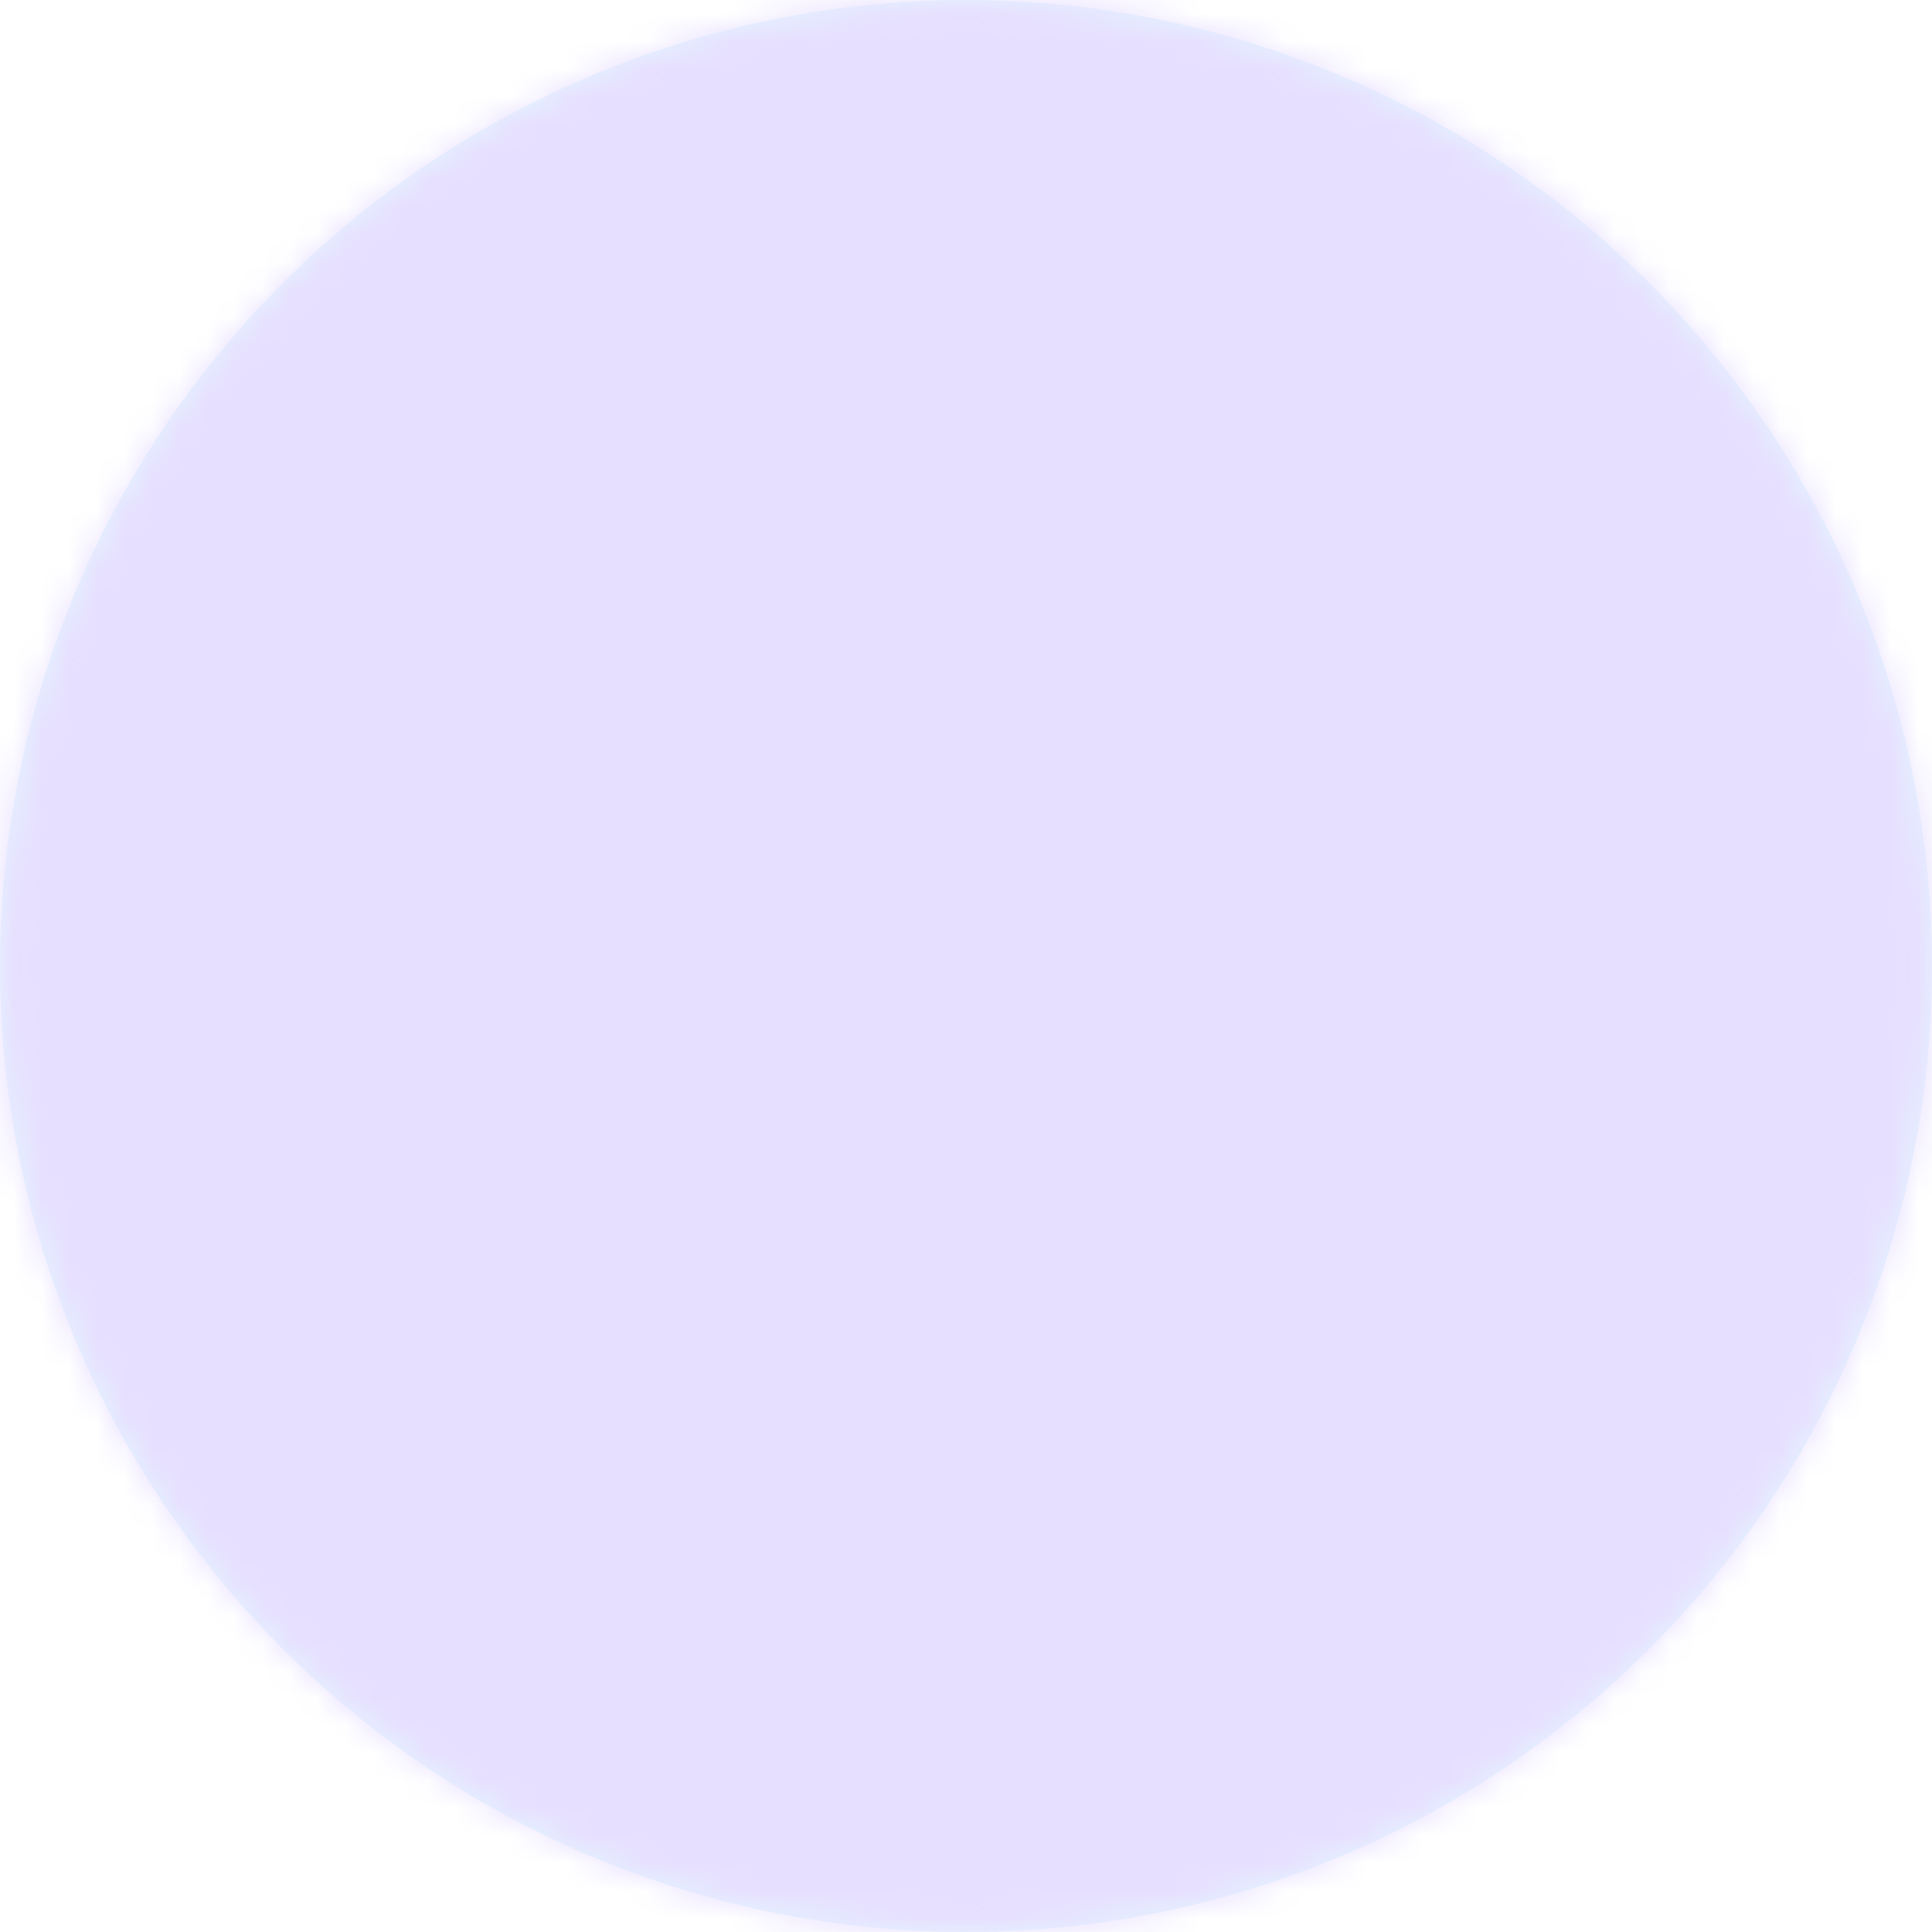 <svg width="70" height="70" viewBox="0 0 70 70" fill="none" xmlns="http://www.w3.org/2000/svg">
<rect x="0" y="0" width="70" height="70" fill="#333333" stroke="none"/>
<g clip-path="url(#clip0_4_356)">
<rect width="1920" height="1080" transform="translate(-946 -160)" fill="#F8FAFB"/>
<rect x="-38" y="-27" width="426" height="116" rx="4" fill="white"/>
<circle cx="35" cy="35" r="35" fill="#E3F6FF"/>
<mask id="mask0_4_356" style="mask-type:alpha" maskUnits="userSpaceOnUse" x="0" y="0" width="70" height="70">
<circle cx="35" cy="35" r="35" fill="#E3F6FF"/>
</mask>
<g mask="url(#mask0_4_356)">
<g opacity="0.1">
<path opacity="0.1" d="M58.518 64.504C59.944 65.326 59.949 66.659 58.518 67.484L38.032 79.396C37.235 79.802 36.354 80.013 35.46 80.013C34.566 80.013 33.685 79.802 32.888 79.396L12.254 67.476C10.832 66.654 10.824 65.319 12.254 64.496L32.74 52.603C33.536 52.196 34.418 51.984 35.312 51.984C36.206 51.984 37.087 52.196 37.883 52.603L58.518 64.504Z" fill="#1D51BC"/>
</g>
<path d="M58.556 54.849C59.984 55.674 59.987 57.009 58.57 57.834L38.035 69.755C37.236 70.162 36.353 70.374 35.457 70.374C34.561 70.374 33.678 70.162 32.88 69.755L12.206 57.82C10.78 56.998 10.772 55.659 12.206 54.834L32.728 42.9C33.526 42.494 34.409 42.283 35.304 42.283C36.199 42.283 37.082 42.494 37.88 42.9L58.556 54.849Z" fill="url(#paint0_linear_4_356)"/>
<path d="M59.631 56.326C59.603 56.647 59.491 56.954 59.305 57.216C59.119 57.478 58.867 57.687 58.574 57.819L38.035 69.754C37.236 70.161 36.353 70.373 35.457 70.373C34.561 70.373 33.678 70.161 32.88 69.754L12.206 57.819C11.911 57.687 11.657 57.48 11.468 57.218C11.279 56.955 11.163 56.648 11.132 56.326V56.326V57.73C11.163 58.051 11.278 58.358 11.467 58.62C11.656 58.882 11.911 59.089 12.206 59.22L32.888 71.155C33.687 71.56 34.57 71.772 35.465 71.772C36.361 71.772 37.244 71.56 38.043 71.155L58.579 59.22C58.872 59.088 59.124 58.88 59.31 58.618C59.496 58.356 59.608 58.05 59.636 57.73V57.73V56.326H59.631Z" fill="url(#paint1_linear_4_356)"/>
<path d="M35.465 66.715C35.207 66.725 34.949 66.68 34.71 66.584L16.93 56.321L34.571 46.073C34.808 45.978 35.062 45.935 35.316 45.945C35.575 45.935 35.833 45.979 36.074 46.074L53.851 56.34L36.206 66.589C35.97 66.681 35.718 66.724 35.465 66.715V66.715Z" fill="#3E7BFA"/>
<path d="M16.924 24.637V56.322L34.701 66.584C35.187 66.756 35.717 66.756 36.202 66.584L53.839 56.335V24.625L16.924 24.637Z" fill="url(#paint2_linear_4_356)"/>
<path d="M35.575 63.267H35.359C34.466 63.267 33.587 63.047 32.798 62.629L12.162 50.717C11.839 50.571 11.561 50.34 11.356 50.05C11.152 49.76 11.029 49.421 11 49.068C11.027 48.716 11.148 48.379 11.35 48.09C11.552 47.802 11.828 47.572 12.148 47.426L32.647 35.511C33.466 35.077 34.381 34.859 35.307 34.879C36.237 34.86 37.156 35.078 37.979 35.511L58.613 47.425C58.937 47.571 59.216 47.801 59.421 48.091C59.626 48.382 59.749 48.722 59.777 49.076C59.75 49.427 59.629 49.764 59.427 50.053C59.225 50.341 58.95 50.571 58.629 50.717L38.125 62.629C37.34 63.047 36.465 63.267 35.575 63.267ZM35.207 35.226C34.377 35.227 33.561 35.432 32.829 35.825L12.33 47.74C12.067 47.858 11.84 48.042 11.671 48.275C11.501 48.508 11.396 48.781 11.365 49.068C11.398 49.355 11.506 49.63 11.677 49.864C11.848 50.098 12.076 50.284 12.341 50.403L32.981 62.318C33.749 62.708 34.599 62.911 35.46 62.911C36.322 62.911 37.171 62.708 37.94 62.318L58.441 50.407C58.704 50.288 58.932 50.104 59.101 49.871C59.271 49.638 59.377 49.365 59.41 49.079C59.376 48.79 59.268 48.515 59.096 48.281C58.923 48.047 58.693 47.861 58.428 47.743L37.791 35.825C37.056 35.434 36.237 35.229 35.405 35.229H35.307L35.207 35.226Z" fill="white"/>
<path d="M35.351 56.01C34.461 56.009 33.584 55.79 32.798 55.372L12.162 43.46C11.838 43.313 11.56 43.082 11.356 42.792C11.152 42.501 11.029 42.161 11 41.807C11.027 41.456 11.148 41.119 11.35 40.83C11.552 40.541 11.828 40.312 12.148 40.166L32.647 28.254C33.466 27.82 34.381 27.602 35.307 27.622C36.237 27.603 37.156 27.82 37.979 28.254L58.613 40.168C58.937 40.314 59.216 40.544 59.421 40.834C59.626 41.124 59.749 41.464 59.777 41.819C59.749 42.17 59.628 42.508 59.427 42.797C59.225 43.086 58.95 43.316 58.629 43.463L38.125 55.372C37.338 55.79 36.46 56.009 35.569 56.01H35.352H35.351ZM35.203 27.971C34.375 27.972 33.56 28.177 32.829 28.567L12.33 40.48C12.067 40.597 11.84 40.782 11.671 41.015C11.501 41.248 11.396 41.521 11.365 41.807C11.398 42.096 11.505 42.37 11.676 42.605C11.847 42.84 12.076 43.026 12.341 43.146L32.981 55.058C33.749 55.448 34.599 55.651 35.46 55.651C36.322 55.651 37.171 55.448 37.94 55.058L58.441 43.143C58.704 43.025 58.932 42.84 59.101 42.607C59.271 42.374 59.377 42.102 59.41 41.815C59.376 41.526 59.268 41.251 59.096 41.017C58.923 40.783 58.693 40.598 58.428 40.48L37.791 28.565C37.058 28.176 36.241 27.972 35.411 27.971H35.203Z" fill="white"/>
<path d="M46.077 22.997C46.084 22.915 46.096 22.834 46.114 22.753C46.111 22.714 46.117 22.674 46.131 22.638C46.132 22.622 46.132 22.606 46.131 22.59V22.478C46.131 22.439 46.148 22.324 46.154 22.248C46.157 22.208 46.157 22.168 46.154 22.128V21.456C46.154 19.554 45.477 18.215 44.395 17.587L41.913 16.145C42.993 16.776 43.666 18.109 43.672 20.018V20.806C43.674 20.884 43.666 20.961 43.649 21.036C43.626 21.112 43.649 21.112 43.649 21.148C43.651 21.203 43.644 21.259 43.626 21.311C43.608 21.391 43.596 21.473 43.59 21.555C43.576 21.636 43.57 21.665 43.561 21.717C43.552 21.77 43.53 21.88 43.513 21.956C43.496 22.031 43.488 22.079 43.474 22.143C43.46 22.208 43.451 22.247 43.438 22.3L43.387 22.508L43.345 22.665L43.312 22.788C43.261 22.962 43.207 23.136 43.149 23.31C43.149 23.324 43.144 23.338 43.135 23.349C43.081 23.512 43.02 23.683 42.956 23.851C42.942 23.894 42.925 23.933 42.908 23.977C42.852 24.118 42.795 24.258 42.734 24.399L42.708 24.463C42.641 24.62 42.568 24.774 42.495 24.929L42.437 25.047C42.378 25.17 42.316 25.29 42.255 25.412L42.196 25.524C42.115 25.672 42.034 25.824 41.947 25.97L41.896 26.051C41.821 26.18 41.742 26.307 41.663 26.433L41.593 26.545C41.492 26.699 41.391 26.85 41.287 26.999C41.27 27.024 41.254 27.044 41.239 27.069C41.131 27.223 41.019 27.374 40.903 27.523L40.858 27.582C40.715 27.767 40.578 27.947 40.415 28.121C40.396 28.146 40.375 28.169 40.353 28.191C40.261 28.301 40.166 28.404 40.073 28.508V28.522C39.972 28.632 39.868 28.735 39.764 28.839L39.565 29.032L39.509 29.086C39.419 29.17 39.326 29.25 39.228 29.324L39.155 29.389L38.956 29.551L38.857 29.632L38.678 29.773L38.571 29.854L38.392 29.98L38.285 30.056L38.092 30.185L37.999 30.247L37.718 30.421C37.589 30.497 37.463 30.564 37.337 30.628L37.227 30.679C37.129 30.727 37.034 30.771 36.947 30.81L36.846 30.855L36.566 30.956L36.507 30.984L36.182 31.085L35.994 31.13L35.905 31.153L35.624 31.203C35.543 31.209 35.461 31.219 35.38 31.234H34.74C34.646 31.23 34.552 31.22 34.459 31.203H34.378C34.277 31.183 34.176 31.161 34.078 31.133H34.061C33.966 31.107 33.872 31.075 33.781 31.038L33.73 30.984C33.654 30.953 33.58 30.918 33.508 30.878L33.435 30.849L35.915 32.291L35.949 32.311L35.988 32.328C36.059 32.369 36.133 32.406 36.21 32.438L36.252 32.457L36.285 32.471C36.377 32.508 36.471 32.54 36.566 32.566V32.566C36.664 32.594 36.764 32.617 36.866 32.634H36.947C37.036 32.634 37.127 32.659 37.227 32.667H37.848C37.93 32.664 38.011 32.653 38.092 32.636V32.636C38.187 32.628 38.28 32.611 38.372 32.586L38.462 32.563L38.633 32.521H38.654C38.761 32.492 38.87 32.459 38.979 32.422L39.061 32.397L39.341 32.296H39.378L39.442 32.266C39.537 32.227 39.633 32.184 39.722 32.134L39.833 32.078C39.959 32.014 40.086 31.947 40.214 31.874C40.311 31.82 40.405 31.762 40.495 31.697L40.587 31.639L40.781 31.509L40.887 31.434L41.067 31.305L41.173 31.223L41.353 31.086L41.454 31.005C41.518 30.951 41.586 30.895 41.651 30.836C41.677 30.818 41.703 30.799 41.727 30.778C41.817 30.697 41.907 30.621 42.008 30.534L42.064 30.48L42.238 30.318L42.263 30.293C42.367 30.188 42.47 30.082 42.572 29.975V29.962C42.667 29.858 42.763 29.751 42.852 29.645C42.862 29.636 42.872 29.626 42.881 29.616L42.914 29.574C43.065 29.4 43.214 29.22 43.357 29.035V29.018L43.391 28.973C43.505 28.823 43.617 28.672 43.727 28.519L43.76 28.474C43.76 28.466 43.76 28.459 43.76 28.451C43.864 28.302 43.965 28.151 44.066 27.997C44.066 27.98 44.086 27.966 44.094 27.952L44.137 27.884C44.218 27.759 44.294 27.632 44.37 27.503C44.37 27.484 44.395 27.464 44.407 27.441C44.407 27.434 44.407 27.426 44.407 27.419C44.488 27.27 44.575 27.121 44.656 26.97C44.657 26.963 44.658 26.956 44.662 26.949C44.665 26.943 44.67 26.938 44.676 26.933L44.715 26.858C44.776 26.74 44.838 26.619 44.897 26.496L44.936 26.42C44.936 26.404 44.943 26.387 44.955 26.376C45.029 26.221 45.101 26.067 45.168 25.912C45.176 25.896 45.183 25.879 45.188 25.862C45.25 25.721 45.306 25.581 45.362 25.438L45.39 25.371C45.398 25.352 45.405 25.332 45.41 25.312C45.474 25.15 45.536 24.978 45.592 24.813V24.782C45.648 24.608 45.702 24.437 45.755 24.263C45.753 24.251 45.754 24.24 45.757 24.229C45.761 24.218 45.766 24.207 45.774 24.199C45.794 24.176 45.774 24.156 45.788 24.137L45.83 23.982L45.88 23.775C45.887 23.722 45.899 23.669 45.917 23.618L45.942 23.506L45.959 23.425C45.968 23.345 45.983 23.266 46.004 23.189C46.016 23.109 46.077 23.055 46.077 22.997Z" fill="#3E7BFA"/>
<path d="M33.539 27.628C33.537 27.55 33.541 27.472 33.553 27.395V27.275L33.578 27.041V26.932C33.578 26.895 33.595 26.822 33.601 26.769C33.607 26.716 33.626 26.607 33.638 26.525C33.649 26.444 33.657 26.416 33.668 26.363C33.68 26.31 33.697 26.2 33.713 26.124C33.729 26.049 33.738 26.001 33.752 25.937C33.766 25.872 33.777 25.833 33.789 25.78C33.8 25.727 33.822 25.642 33.842 25.572C33.863 25.503 33.867 25.468 33.881 25.416C33.895 25.363 33.907 25.334 33.918 25.292C33.966 25.118 34.019 24.944 34.075 24.77V24.731C34.131 24.563 34.193 24.397 34.255 24.229C34.272 24.186 34.288 24.147 34.303 24.103C34.359 23.962 34.418 23.822 34.477 23.681C34.484 23.659 34.494 23.638 34.505 23.617C34.572 23.46 34.642 23.306 34.715 23.151L34.774 23.031L34.959 22.669L35.018 22.557C35.099 22.408 35.181 22.257 35.267 22.111L35.318 22.03C35.394 21.9 35.469 21.771 35.551 21.645C35.574 21.608 35.596 21.572 35.621 21.535C35.719 21.381 35.82 21.23 35.927 21.078L35.975 21.01C36.084 20.856 36.197 20.704 36.309 20.556L36.357 20.497C36.5 20.312 36.637 20.132 36.8 19.956L36.856 19.88C36.949 19.776 37.044 19.67 37.136 19.569L37.154 19.549C37.254 19.443 37.356 19.339 37.459 19.235L37.662 19.041L37.715 18.988L37.994 18.749L38.075 18.684L38.272 18.516L38.373 18.435L38.549 18.294L38.659 18.213L38.836 18.084L38.942 18.008L39.132 17.885L39.227 17.823C39.322 17.762 39.418 17.703 39.508 17.647C39.597 17.591 39.763 17.506 39.889 17.442L39.999 17.389C40.094 17.34 40.19 17.299 40.279 17.257L40.38 17.215L40.661 17.114L40.728 17.088L41.053 16.988L41.246 16.942L41.335 16.919L41.616 16.869L41.86 16.84H42.497C42.591 16.844 42.685 16.855 42.778 16.871L42.859 16.885C42.963 16.905 43.061 16.927 43.159 16.955C43.252 16.984 43.341 17.017 43.439 17.053L43.515 17.084C43.59 17.118 43.666 17.154 43.739 17.194L43.809 17.233L42.569 16.513C42.56 16.505 42.55 16.498 42.538 16.493L42.499 16.473C42.426 16.434 42.351 16.398 42.275 16.363L42.235 16.345H42.199C42.107 16.307 42.014 16.275 41.918 16.25V16.25C41.82 16.221 41.721 16.199 41.618 16.18H41.537C41.443 16.164 41.348 16.154 41.253 16.148H40.616C40.534 16.151 40.452 16.162 40.372 16.179V16.179L40.092 16.229L40.002 16.252L39.833 16.291H39.817L39.491 16.392L39.423 16.417L39.143 16.519H39.109L39.042 16.546L38.761 16.678L38.652 16.732C38.526 16.798 38.401 16.863 38.27 16.936C38.174 16.99 38.08 17.049 37.99 17.113L37.895 17.175C37.831 17.217 37.766 17.256 37.704 17.304L37.594 17.377L37.418 17.506L37.308 17.588L37.132 17.728L37.031 17.81C36.963 17.863 36.899 17.919 36.834 17.972L36.758 18.036L36.478 18.275L36.424 18.328L36.248 18.497L36.223 18.522C36.119 18.626 36.018 18.729 35.917 18.839C35.816 18.948 35.722 19.049 35.636 19.156C35.628 19.166 35.618 19.175 35.608 19.184L35.577 19.227C35.426 19.401 35.277 19.58 35.134 19.765V19.783L35.101 19.825C34.989 19.976 34.876 20.128 34.767 20.283L34.733 20.327V20.347C34.627 20.498 34.526 20.65 34.428 20.805L34.397 20.849C34.397 20.869 34.372 20.894 34.358 20.913C34.276 21.043 34.195 21.169 34.122 21.298C34.111 21.318 34.099 21.338 34.085 21.357V21.382C33.998 21.527 33.914 21.679 33.836 21.83L33.813 21.864C33.813 21.889 33.79 21.914 33.776 21.939C33.712 22.06 33.653 22.183 33.591 22.304C33.591 22.33 33.566 22.352 33.555 22.378L33.532 22.422C33.459 22.577 33.389 22.731 33.321 22.888V22.902C33.316 22.919 33.309 22.936 33.302 22.952C33.243 23.093 33.184 23.233 33.128 23.373C33.12 23.397 33.111 23.421 33.099 23.443C33.094 23.462 33.087 23.481 33.08 23.499C33.018 23.668 32.956 23.834 32.9 24.002C32.901 24.011 32.901 24.021 32.9 24.03C32.844 24.204 32.79 24.378 32.743 24.552C32.744 24.564 32.743 24.575 32.74 24.586C32.737 24.597 32.731 24.608 32.724 24.616L32.707 24.675C32.699 24.729 32.686 24.781 32.668 24.832C32.656 24.882 32.631 24.969 32.614 25.039C32.597 25.109 32.589 25.146 32.577 25.196L32.547 25.313V25.389C32.53 25.47 32.516 25.551 32.503 25.627C32.489 25.703 32.483 25.737 32.472 25.79C32.46 25.842 32.447 25.952 32.435 26.033L32.422 26.147V26.31C32.422 26.346 32.405 26.464 32.397 26.54V27.331C32.335 28.244 32.503 29.159 32.885 29.991C33.154 30.497 33.557 30.919 34.05 31.21L35.29 31.931C34.21 31.304 33.539 29.968 33.533 28.066V27.732C33.533 27.698 33.536 27.664 33.539 27.628Z" fill="#A3A3A3"/>
<path d="M39.544 17.646C42.877 15.723 45.585 17.267 45.597 21.098C45.487 23.185 44.885 25.217 43.839 27.027C42.794 28.837 41.334 30.374 39.581 31.512C36.249 33.431 33.536 31.893 33.528 28.066C33.638 25.978 34.241 23.945 35.286 22.135C36.332 20.324 37.791 18.786 39.544 17.646V17.646Z" fill="url(#paint3_linear_4_356)"/>
<path d="M33.587 28.279C33.585 28.193 33.59 28.108 33.602 28.023C33.609 27.98 33.609 27.935 33.602 27.892L33.627 27.637V27.52L33.652 27.34C33.659 27.246 33.672 27.152 33.691 27.059L33.724 26.88C33.738 26.798 33.755 26.708 33.772 26.621C33.789 26.534 33.803 26.484 33.817 26.414C33.831 26.344 33.842 26.298 33.856 26.242C33.87 26.186 33.895 26.091 33.912 26.015C33.929 25.938 33.943 25.899 33.957 25.843C33.971 25.787 33.985 25.75 33.996 25.706C34.05 25.515 34.108 25.325 34.17 25.145V25.097C34.232 24.915 34.299 24.729 34.369 24.536L34.419 24.398C34.481 24.244 34.545 24.09 34.611 23.935C34.616 23.909 34.627 23.883 34.642 23.861C34.715 23.69 34.794 23.521 34.872 23.353L34.937 23.221L35.181 22.854L35.245 22.734C35.332 22.571 35.424 22.408 35.525 22.246C35.545 22.215 35.564 22.184 35.581 22.153C35.663 22.012 35.749 21.873 35.837 21.735L35.918 21.612C36.024 21.444 36.136 21.278 36.252 21.115L36.306 21.039C36.423 20.871 36.55 20.705 36.673 20.543C36.69 20.516 36.709 20.491 36.729 20.467L36.847 20.318L36.998 20.131L37.124 19.982C37.175 19.923 37.223 19.864 37.273 19.808C37.374 19.692 37.478 19.578 37.584 19.465L37.601 19.446C37.71 19.328 37.822 19.213 37.938 19.101L38.154 18.887L38.213 18.831C38.311 18.741 38.406 18.651 38.493 18.567L38.575 18.497L38.791 18.315L38.901 18.226L39.097 18.075L39.211 17.986C39.275 17.936 39.34 17.888 39.408 17.843L39.523 17.762L39.736 17.619L39.837 17.554C39.944 17.487 40.048 17.423 40.154 17.361L40.463 17.181L40.544 17.139L40.825 17.007L40.858 16.99L41.139 16.872L41.419 16.76L41.492 16.735C41.61 16.693 41.73 16.654 41.848 16.625L42.053 16.571L42.148 16.549C42.249 16.526 42.351 16.51 42.448 16.493L42.729 16.459H43.357C43.439 16.456 43.521 16.463 43.601 16.479H43.651L43.814 16.507C43.924 16.527 44.032 16.552 44.139 16.583H44.156C44.257 16.612 44.357 16.647 44.454 16.687L44.535 16.724C44.617 16.761 44.699 16.8 44.779 16.841L44.86 16.884L42.387 15.441L42.351 15.421L42.308 15.402C42.227 15.357 42.146 15.32 42.065 15.281L42.02 15.258L41.98 15.244C41.882 15.205 41.783 15.171 41.682 15.14C41.575 15.109 41.467 15.084 41.357 15.064H41.318L41.166 15.033H41.113L40.894 15H40.252C40.158 15.004 40.064 15.014 39.971 15.031V15.031C39.871 15.038 39.771 15.055 39.674 15.081L39.578 15.107L39.39 15.155H39.374C39.256 15.185 39.136 15.222 39.018 15.264L38.944 15.293L38.663 15.402L38.624 15.418C38.543 15.449 38.467 15.485 38.386 15.522L38.332 15.561L38.052 15.693L37.973 15.732C37.872 15.785 37.77 15.838 37.667 15.9C37.564 15.962 37.457 16.023 37.35 16.091L37.249 16.159L37.036 16.301L36.92 16.382L36.723 16.525L36.61 16.614L36.413 16.768L36.303 16.855C36.23 16.915 36.157 16.977 36.084 17.041L36.003 17.108C35.905 17.191 35.811 17.279 35.723 17.371L35.664 17.427L35.471 17.613L35.446 17.641C35.332 17.753 35.22 17.869 35.11 17.987C35.103 17.993 35.096 17.999 35.09 18.006C34.986 18.119 34.883 18.234 34.781 18.349L34.75 18.382L34.633 18.523L34.507 18.671L34.355 18.859L34.237 19.008L34.215 19.036L34.178 19.084C34.054 19.247 33.934 19.41 33.813 19.581L33.772 19.634L33.759 19.659C33.643 19.822 33.531 19.984 33.425 20.158L33.39 20.203L33.346 20.276C33.259 20.413 33.174 20.556 33.09 20.694C33.09 20.717 33.062 20.739 33.051 20.761L33.033 20.787C32.94 20.949 32.847 21.112 32.752 21.274L32.729 21.313L32.687 21.395L32.485 21.793C32.485 21.822 32.456 21.849 32.446 21.874L32.42 21.925C32.339 22.093 32.264 22.261 32.19 22.433V22.45C32.192 22.46 32.19 22.47 32.186 22.48C32.182 22.489 32.176 22.497 32.168 22.503C32.1 22.658 32.038 22.812 31.977 22.969C31.977 22.992 31.957 23.017 31.948 23.043C31.939 23.063 31.932 23.083 31.925 23.104C31.855 23.29 31.788 23.472 31.726 23.665C31.727 23.676 31.727 23.688 31.726 23.699C31.664 23.89 31.606 24.077 31.552 24.259C31.554 24.272 31.553 24.284 31.55 24.297C31.546 24.308 31.541 24.32 31.533 24.329C31.525 24.352 31.518 24.374 31.513 24.397C31.507 24.456 31.492 24.514 31.468 24.568C31.451 24.625 31.432 24.72 31.412 24.796C31.393 24.872 31.387 24.912 31.373 24.97C31.36 25.029 31.354 25.051 31.345 25.09L31.328 25.172C31.311 25.259 31.294 25.346 31.28 25.433L31.247 25.612C31.239 25.702 31.226 25.791 31.208 25.879C31.211 25.921 31.204 25.963 31.188 26.003C31.169 26.041 31.188 26.039 31.188 26.056V26.18L31.163 26.438V27.306C31.134 28.311 31.357 29.308 31.813 30.205C32.085 30.755 32.5 31.222 33.014 31.557L35.501 32.999C34.314 32.309 33.578 30.844 33.573 28.758V28.397C33.58 28.358 33.585 28.318 33.587 28.279V28.279Z" fill="#3E7BFA"/>
<path d="M37.236 33.442C36.731 33.455 36.23 33.35 35.772 33.136C35.314 32.923 34.911 32.606 34.596 32.211C33.875 31.206 33.514 29.986 33.572 28.75C33.642 26.458 34.304 24.222 35.493 22.261C36.081 21.238 36.784 20.287 37.589 19.426C38.34 18.611 39.205 17.911 40.157 17.346C41.049 16.789 42.072 16.476 43.123 16.44C43.629 16.427 44.13 16.531 44.589 16.744C45.048 16.957 45.451 17.274 45.767 17.669C46.488 18.673 46.849 19.892 46.79 21.126C46.781 22.232 46.608 23.329 46.279 24.384C45.936 25.512 45.464 26.596 44.873 27.616C44.285 28.64 43.582 29.593 42.777 30.457C42.026 31.272 41.159 31.973 40.204 32.536C39.311 33.093 38.288 33.405 37.236 33.442ZM42.869 17.183C41.91 17.216 40.976 17.5 40.161 18.009C39.291 18.525 38.501 19.165 37.815 19.909C36.345 21.493 35.252 23.388 34.615 25.452C34.314 26.415 34.156 27.417 34.148 28.425C34.095 29.552 34.424 30.664 35.082 31.581C35.37 31.942 35.737 32.23 36.155 32.425C36.573 32.62 37.031 32.715 37.492 32.704C38.452 32.67 39.387 32.383 40.201 31.874C41.072 31.358 41.862 30.718 42.547 29.974C43.283 29.186 43.925 28.316 44.461 27.381C45.002 26.45 45.434 25.46 45.748 24.43C46.049 23.468 46.206 22.466 46.215 21.457C46.267 20.33 45.938 19.218 45.279 18.301C44.991 17.941 44.624 17.653 44.206 17.458C43.788 17.264 43.33 17.169 42.869 17.18V17.183Z" fill="url(#paint4_linear_4_356)"/>
<path d="M24.632 43.326L24.661 43.283C24.666 43.271 24.673 43.258 24.68 43.247C24.681 43.23 24.688 43.214 24.7 43.202C24.719 43.185 24.7 43.177 24.7 43.163C24.703 43.145 24.708 43.127 24.714 43.109V42.866C24.715 42.853 24.715 42.841 24.714 42.829V42.767C24.712 42.749 24.712 42.73 24.714 42.711C24.715 42.7 24.714 42.688 24.71 42.677C24.707 42.666 24.701 42.656 24.694 42.647C24.689 42.624 24.683 42.602 24.675 42.579C24.648 42.502 24.615 42.427 24.576 42.355C24.567 42.336 24.557 42.317 24.545 42.299C24.52 42.254 24.492 42.212 24.464 42.167C24.436 42.122 24.405 42.078 24.371 42.036C24.338 41.993 24.29 41.935 24.245 41.884L24.217 41.851C24.155 41.787 24.091 41.725 24.026 41.666L23.993 41.637C23.927 41.579 23.857 41.525 23.785 41.475L23.755 41.453C23.683 41.406 23.609 41.362 23.533 41.322L23.494 41.299C23.425 41.265 23.355 41.234 23.284 41.206H23.246C23.163 41.176 23.078 41.151 22.991 41.133C22.856 41.092 22.712 41.088 22.575 41.121C22.438 41.154 22.312 41.223 22.211 41.321L31.641 30.378C31.738 30.273 31.863 30.197 32 30.157C32.137 30.118 32.283 30.117 32.421 30.154C32.505 30.168 32.586 30.191 32.665 30.221V30.221L32.704 30.238C32.749 30.255 32.794 30.271 32.842 30.294L32.911 30.331L32.954 30.35L32.989 30.37C33.038 30.396 33.082 30.424 33.127 30.452L33.172 30.485L33.205 30.508C33.222 30.517 33.238 30.529 33.253 30.541C33.296 30.57 33.337 30.602 33.377 30.636L33.413 30.667L33.45 30.715L33.503 30.76L33.629 30.884V30.9L33.66 30.933C33.691 30.966 33.722 31.001 33.75 31.037C33.762 31.052 33.774 31.068 33.783 31.085C33.816 31.127 33.847 31.172 33.878 31.217L33.926 31.287C33.939 31.306 33.95 31.327 33.959 31.349C33.959 31.366 33.979 31.385 33.99 31.405C34.028 31.476 34.061 31.55 34.089 31.627V31.696C34.096 31.717 34.102 31.739 34.106 31.761C34.107 31.779 34.107 31.798 34.106 31.817C34.107 31.837 34.107 31.858 34.106 31.878V31.878V31.904C34.109 31.936 34.109 31.969 34.106 32.002V32.022C34.105 32.028 34.105 32.035 34.106 32.041V32.109C34.104 32.118 34.104 32.128 34.106 32.137C34.102 32.155 34.098 32.173 34.092 32.191V32.219C34.092 32.228 34.089 32.236 34.085 32.244C34.081 32.252 34.076 32.258 34.069 32.264V32.292L34.041 32.335L34.021 32.36L24.593 43.303C24.606 43.312 24.619 43.319 24.632 43.326V43.326Z" fill="#1D51BC"/>
<path d="M23.827 43.549C24.528 43.684 24.907 43.249 24.669 42.579C24.523 42.22 24.294 41.901 24.002 41.647C23.709 41.394 23.361 41.213 22.985 41.119C22.284 40.984 21.902 41.42 22.143 42.09C22.289 42.449 22.517 42.768 22.81 43.022C23.102 43.275 23.451 43.456 23.827 43.549V43.549Z" fill="#3E7BFA"/>
<g style="mix-blend-mode:hue">
<path d="M79 -11H0V89H79V-11Z" fill="#E7DFFF"/>
</g>
</g>
</g>
<defs>
<linearGradient id="paint0_linear_4_356" x1="35.382" y1="70.374" x2="35.382" y2="42.283" gradientUnits="userSpaceOnUse">
<stop stop-color="white"/>
<stop offset="0.5" stop-color="#FCFEFF"/>
<stop offset="0.8" stop-color="#F4F8FF"/>
<stop offset="1" stop-color="#E9F1FF"/>
</linearGradient>
<linearGradient id="paint1_linear_4_356" x1="11.132" y1="64.049" x2="59.636" y2="64.049" gradientUnits="userSpaceOnUse">
<stop stop-color="#B7D1FF"/>
<stop offset="0.2" stop-color="#DFE8FF"/>
<stop offset="0.52" stop-color="white"/>
<stop offset="0.73" stop-color="#FCFDFF"/>
<stop offset="0.85" stop-color="#EDF2FF"/>
<stop offset="0.95" stop-color="#D3DFFF"/>
<stop offset="1" stop-color="#D8E5FF"/>
</linearGradient>
<linearGradient id="paint2_linear_4_356" x1="35.382" y1="66.713" x2="35.382" y2="24.625" gradientUnits="userSpaceOnUse">
<stop stop-color="#DBE2FD"/>
<stop offset="0.11" stop-color="#B7CBFB" stop-opacity="0.8"/>
<stop offset="0.24" stop-color="#91B0F9" stop-opacity="0.541"/>
<stop offset="0.37" stop-color="#70A2F8" stop-opacity="0.412"/>
<stop offset="0.5" stop-color="#5585F6" stop-opacity="0.259"/>
<stop offset="0.63" stop-color="#409BF5" stop-opacity="0.149"/>
<stop offset="0.75" stop-color="#316BF5" stop-opacity="0.071"/>
<stop offset="0.88" stop-color="#2865F4" stop-opacity="0.02"/>
<stop offset="1" stop-color="#2586F4" stop-opacity="0"/>
</linearGradient>
<linearGradient id="paint3_linear_4_356" x1="45.597" y1="24.579" x2="33.528" y2="24.579" gradientUnits="userSpaceOnUse">
<stop stop-color="#DBE2FD"/>
<stop offset="0.11" stop-color="#B7CBFB" stop-opacity="0.8"/>
<stop offset="0.24" stop-color="#91B0F9" stop-opacity="0.541"/>
<stop offset="0.37" stop-color="#70A2F8" stop-opacity="0.412"/>
<stop offset="0.5" stop-color="#5585F6" stop-opacity="0.259"/>
<stop offset="0.63" stop-color="#409BF5" stop-opacity="0.149"/>
<stop offset="0.75" stop-color="#316BF5" stop-opacity="0.071"/>
<stop offset="0.88" stop-color="#2865F4" stop-opacity="0.02"/>
<stop offset="1" stop-color="#2586F4" stop-opacity="0"/>
</linearGradient>
<linearGradient id="paint4_linear_4_356" x1="46.796" y1="24.941" x2="33.566" y2="24.941" gradientUnits="userSpaceOnUse">
<stop stop-color="white"/>
<stop offset="0.5" stop-color="#FCFEFF"/>
<stop offset="0.8" stop-color="#F4F8FF"/>
<stop offset="1" stop-color="#E9F1FF"/>
</linearGradient>
<clipPath id="clip0_4_356">
<rect width="1920" height="1080" fill="white" transform="translate(-946 -160)"/>
</clipPath>
</defs>
</svg>
